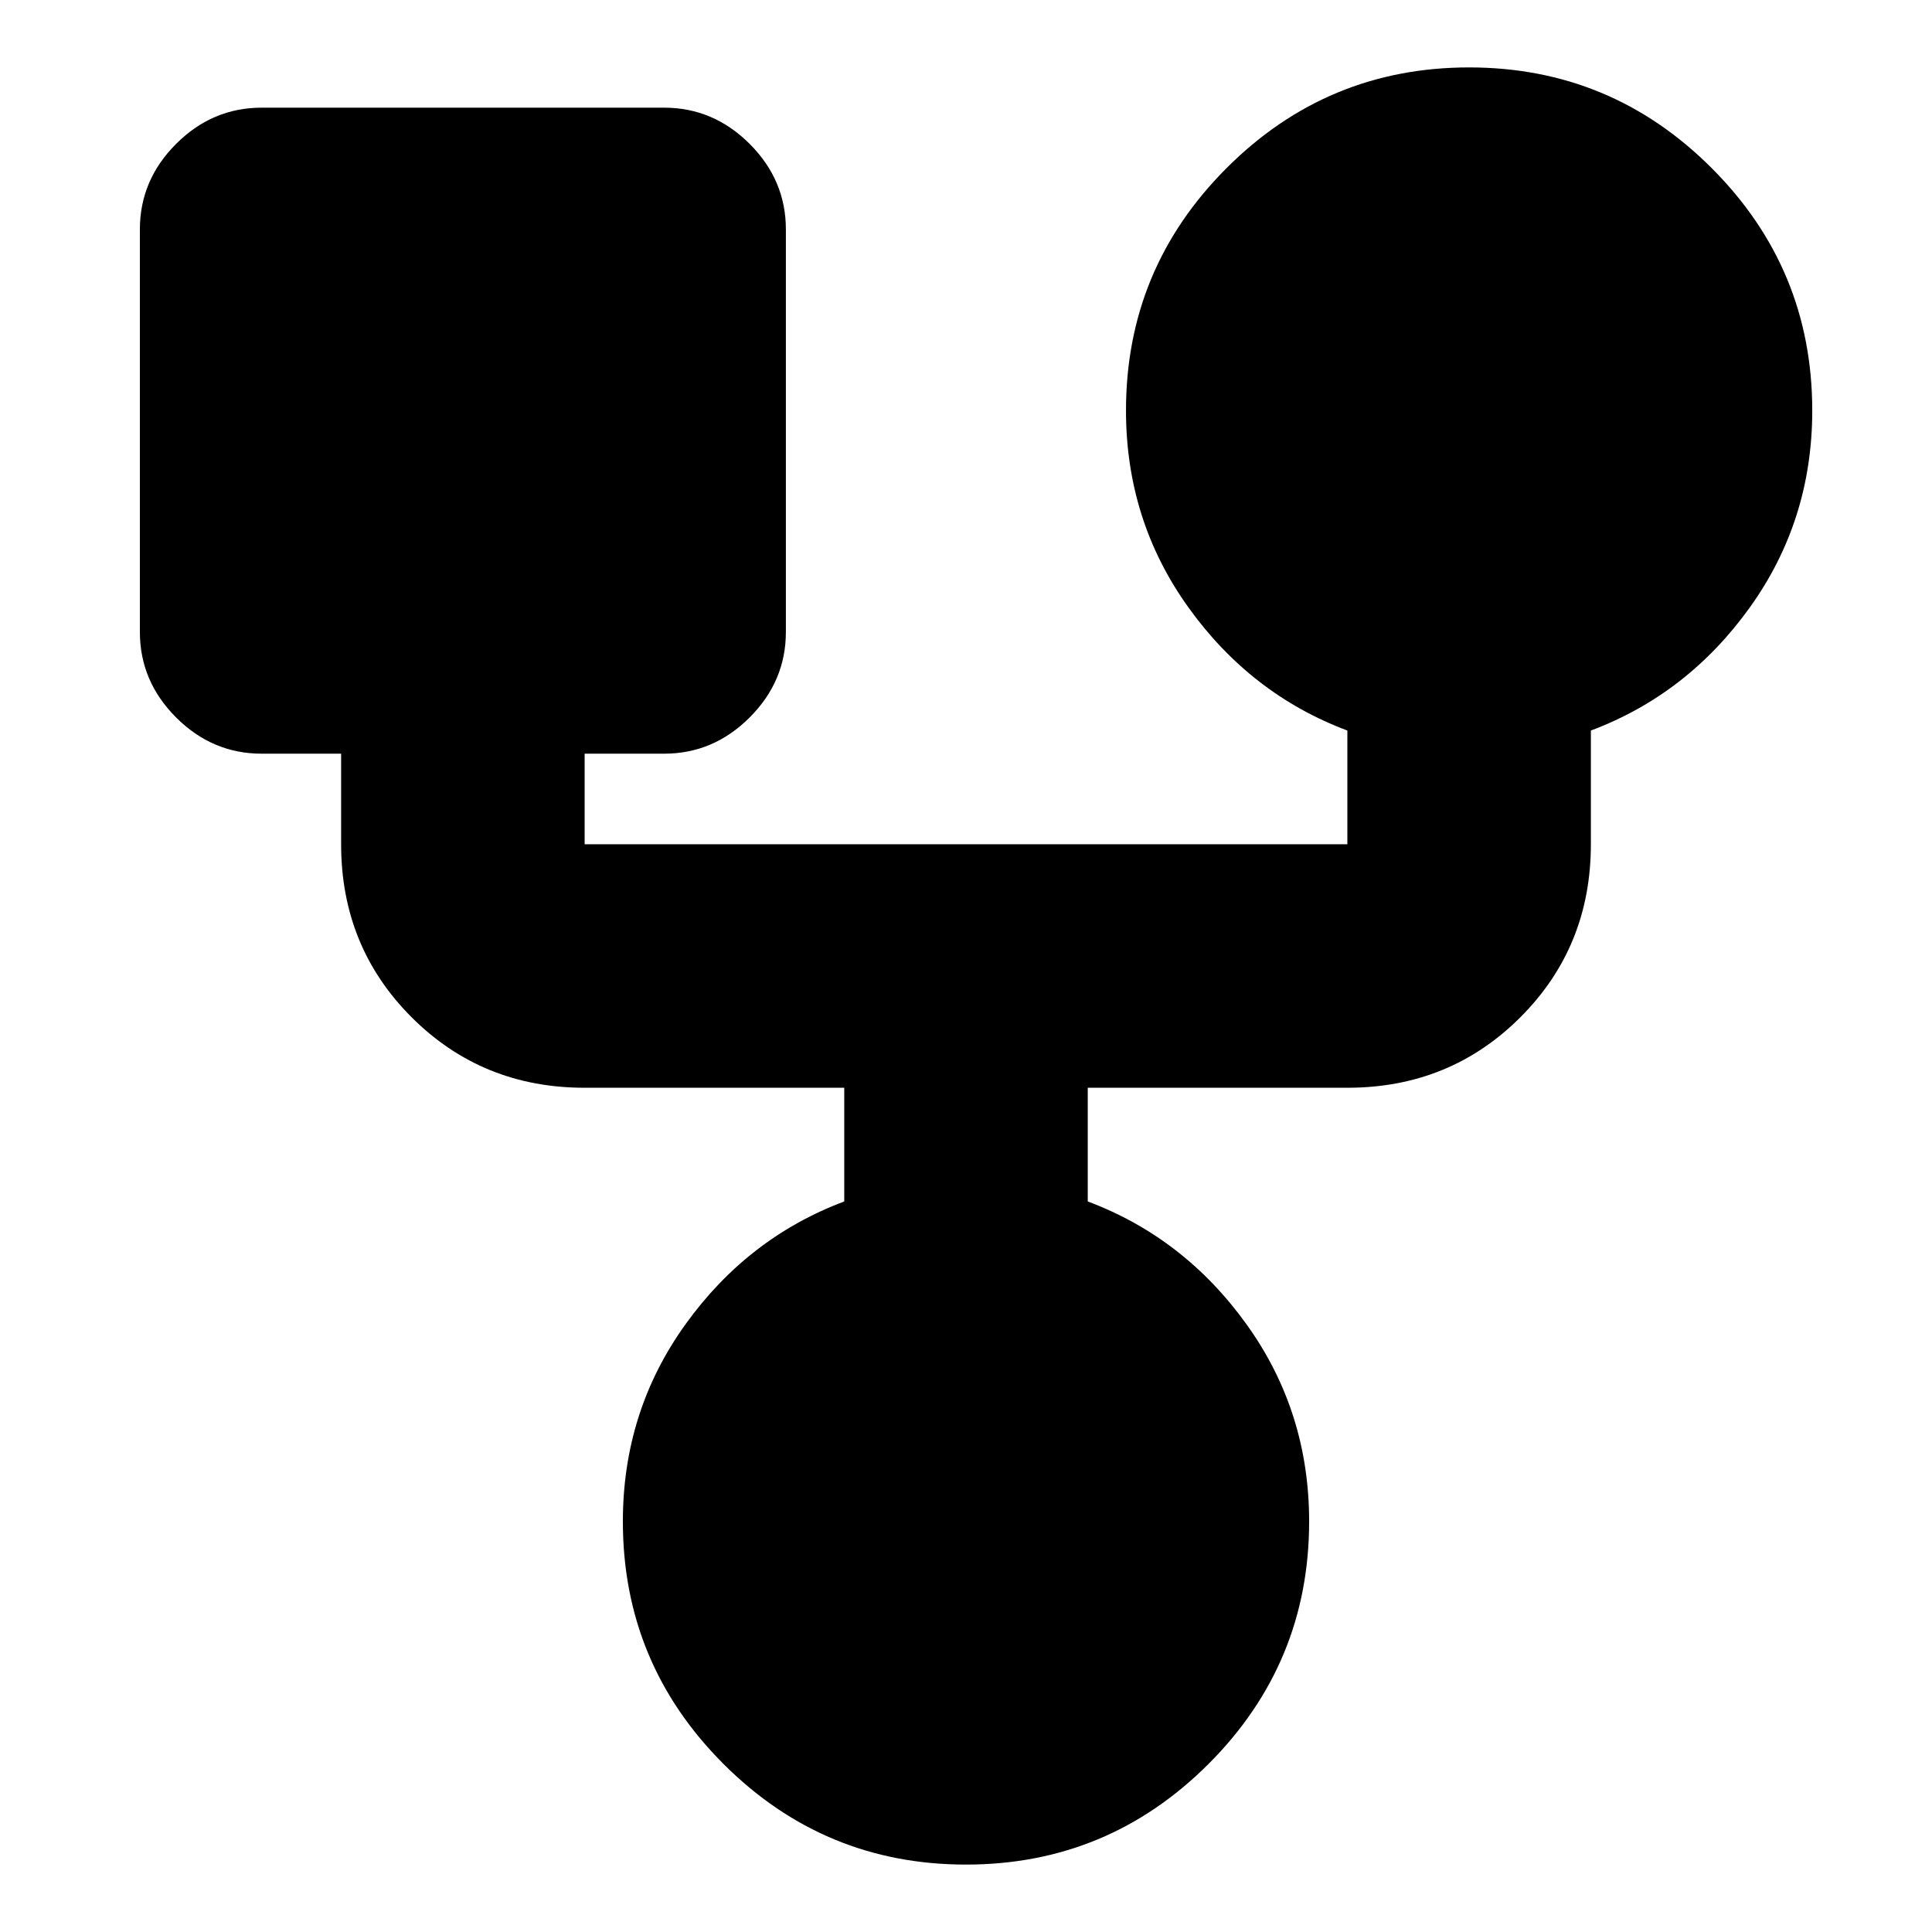 <svg xmlns="http://www.w3.org/2000/svg" height="24" viewBox="0 -960 960 960" width="24"><path d="M480-33.5q-70.5 0-120.5-50t-50-120.5q0-54.6 31-97.8 31-43.2 79-61.2v-56.5h-129q-50.94 0-85.97-35.03T169.5-540.5v-45H130q-24.5 0-42.5-18t-18-42.5v-200q0-24.5 18-42.5t42.5-18h200q24.5 0 42.5 18t18 42.5v200q0 24.5-18 42.5t-42.5 18h-39.5v45h379V-597q-48-18-79-61.2t-31-97.8q0-70.5 50-120.5t120.5-50q70.5 0 120.5 50t50 120.5q0 54.6-31 97.8-31 43.2-79 61.2v56.5q0 50.94-35.03 85.97T669.5-419.5h-129v56.5q48 18 79 61.2t31 97.8q0 70.5-50 120.5T480-33.5Z"/></svg>
